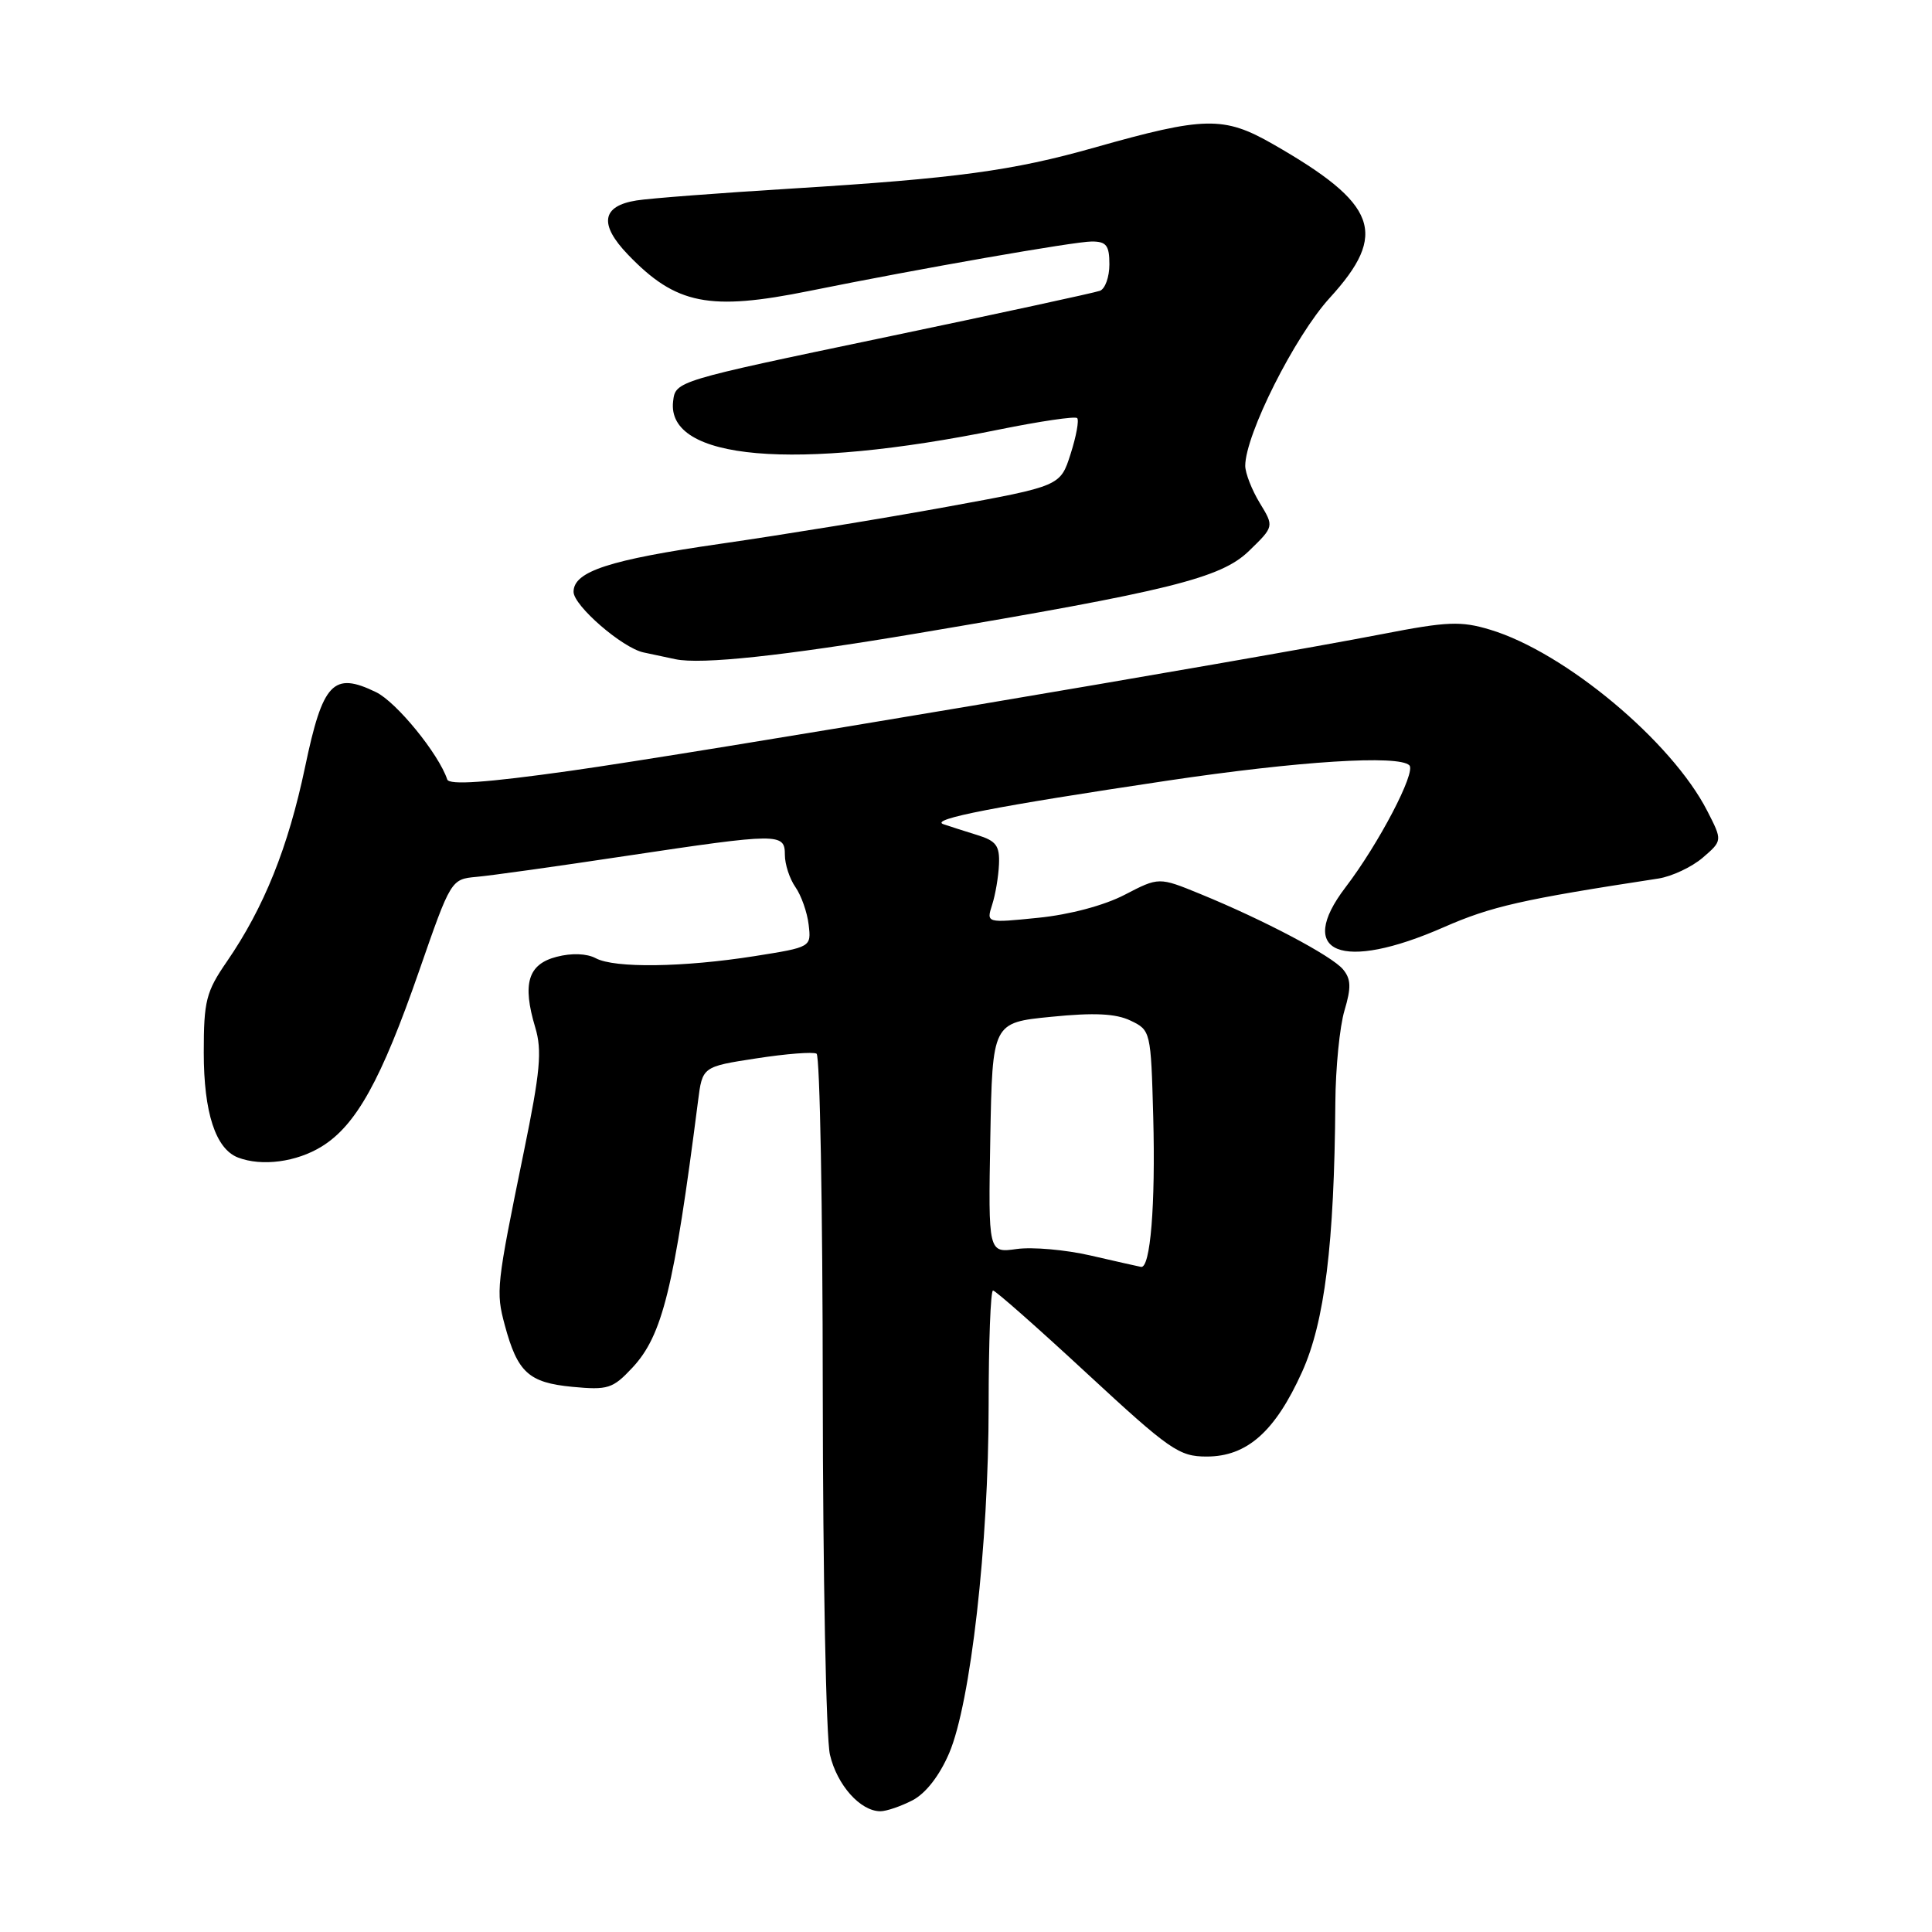 <?xml version="1.0" encoding="UTF-8" standalone="no"?>
<!DOCTYPE svg PUBLIC "-//W3C//DTD SVG 1.1//EN" "http://www.w3.org/Graphics/SVG/1.1/DTD/svg11.dtd" >
<svg xmlns="http://www.w3.org/2000/svg" xmlns:xlink="http://www.w3.org/1999/xlink" version="1.1" viewBox="0 0 256 256">
 <g >
 <path fill="currentColor"
d=" M 120.91 238.55 C 122.66 237.64 124.48 235.31 125.77 232.30 C 128.61 225.66 131.00 204.63 131.00 186.21 C 131.00 177.84 131.26 171.00 131.58 171.00 C 131.90 171.00 137.51 175.95 144.04 182.00 C 155.01 192.15 156.23 193.00 159.89 193.00 C 165.23 193.00 168.96 189.70 172.53 181.79 C 175.52 175.17 176.80 164.88 176.94 146.12 C 176.97 141.50 177.52 136.01 178.15 133.90 C 179.06 130.85 179.02 129.73 177.96 128.45 C 176.48 126.66 167.46 121.90 159.03 118.45 C 153.56 116.21 153.56 116.21 149.03 118.56 C 146.33 119.97 141.71 121.20 137.59 121.61 C 130.69 122.31 130.69 122.31 131.46 119.90 C 131.89 118.58 132.30 116.17 132.37 114.54 C 132.48 112.07 132.00 111.42 129.50 110.65 C 127.85 110.14 125.83 109.49 125.00 109.21 C 123.11 108.55 131.99 106.83 154.69 103.44 C 172.13 100.84 185.34 100.01 186.75 101.41 C 187.65 102.32 182.69 111.81 178.29 117.57 C 171.62 126.31 177.76 128.81 191.31 122.86 C 197.60 120.10 201.65 119.18 219.75 116.41 C 221.53 116.13 224.17 114.89 225.62 113.65 C 228.24 111.39 228.24 111.39 226.22 107.45 C 221.51 98.23 207.35 86.42 197.46 83.44 C 193.58 82.27 191.79 82.34 183.20 84.01 C 165.28 87.48 91.76 99.87 75.56 102.14 C 64.42 103.71 59.52 104.05 59.26 103.28 C 58.13 99.89 52.53 93.02 49.82 91.71 C 44.15 88.96 42.77 90.42 40.42 101.65 C 38.18 112.30 34.99 120.24 30.07 127.40 C 27.30 131.42 27.00 132.61 27.00 139.48 C 27.00 147.43 28.57 152.24 31.54 153.38 C 34.69 154.59 39.30 153.98 42.64 151.91 C 47.19 149.10 50.51 143.12 55.54 128.64 C 59.74 116.55 59.77 116.50 63.13 116.19 C 64.98 116.03 73.83 114.79 82.78 113.44 C 103.31 110.36 104.00 110.36 104.00 113.28 C 104.00 114.53 104.63 116.45 105.40 117.55 C 106.17 118.65 106.96 120.89 107.15 122.52 C 107.50 125.50 107.50 125.50 100.00 126.69 C 90.55 128.18 81.44 128.31 78.94 126.97 C 77.76 126.34 75.76 126.26 73.76 126.78 C 69.96 127.76 69.18 130.33 70.92 136.13 C 71.85 139.22 71.59 141.99 69.40 152.67 C 65.76 170.43 65.69 171.13 66.89 175.60 C 68.58 181.86 70.05 183.20 75.81 183.76 C 80.56 184.21 81.19 184.01 83.80 181.22 C 87.78 176.95 89.31 170.76 92.49 145.92 C 93.07 141.34 93.07 141.34 100.23 140.24 C 104.17 139.63 107.76 139.35 108.20 139.62 C 108.64 139.90 109.01 160.00 109.02 184.31 C 109.04 208.61 109.46 230.30 109.97 232.50 C 110.91 236.53 114.00 240.00 116.66 240.00 C 117.45 240.00 119.36 239.35 120.91 238.55 Z  M 121.50 83.93 C 154.99 78.29 161.78 76.61 165.50 73.00 C 168.83 69.77 168.83 69.77 166.92 66.64 C 165.87 64.91 165.01 62.70 165.00 61.73 C 165.00 57.61 171.57 44.54 176.19 39.48 C 183.99 30.94 182.55 27.04 168.66 19.09 C 162.16 15.37 159.62 15.42 145.00 19.56 C 134.17 22.63 126.67 23.64 105.00 24.98 C 95.38 25.57 86.08 26.28 84.35 26.56 C 79.72 27.29 79.34 29.72 83.22 33.75 C 89.57 40.36 93.97 41.24 107.29 38.54 C 121.81 35.60 142.39 32.00 144.66 32.00 C 146.60 32.00 147.00 32.52 147.00 35.03 C 147.00 36.70 146.44 38.27 145.75 38.53 C 145.06 38.79 132.12 41.59 117.00 44.75 C 89.55 50.49 89.50 50.50 89.19 53.19 C 88.29 60.97 105.26 62.44 132.37 56.92 C 137.80 55.82 142.47 55.13 142.73 55.40 C 143.00 55.67 142.61 57.81 141.86 60.15 C 140.50 64.41 140.50 64.41 125.50 67.15 C 117.25 68.66 103.75 70.86 95.50 72.05 C 80.71 74.18 76.00 75.72 76.00 78.42 C 76.00 80.25 82.46 85.85 85.27 86.45 C 86.50 86.71 88.40 87.11 89.50 87.35 C 92.91 88.07 103.80 86.91 121.50 83.93 Z  M 144.50 166.36 C 141.20 165.60 136.80 165.21 134.72 165.50 C 130.95 166.03 130.95 166.03 131.22 150.77 C 131.50 135.50 131.50 135.50 139.31 134.73 C 145.00 134.16 147.86 134.30 149.81 135.24 C 152.47 136.51 152.50 136.66 152.81 148.01 C 153.12 159.70 152.43 168.10 151.19 167.87 C 150.81 167.80 147.80 167.12 144.50 166.36 Z "/>
</g>
</svg>